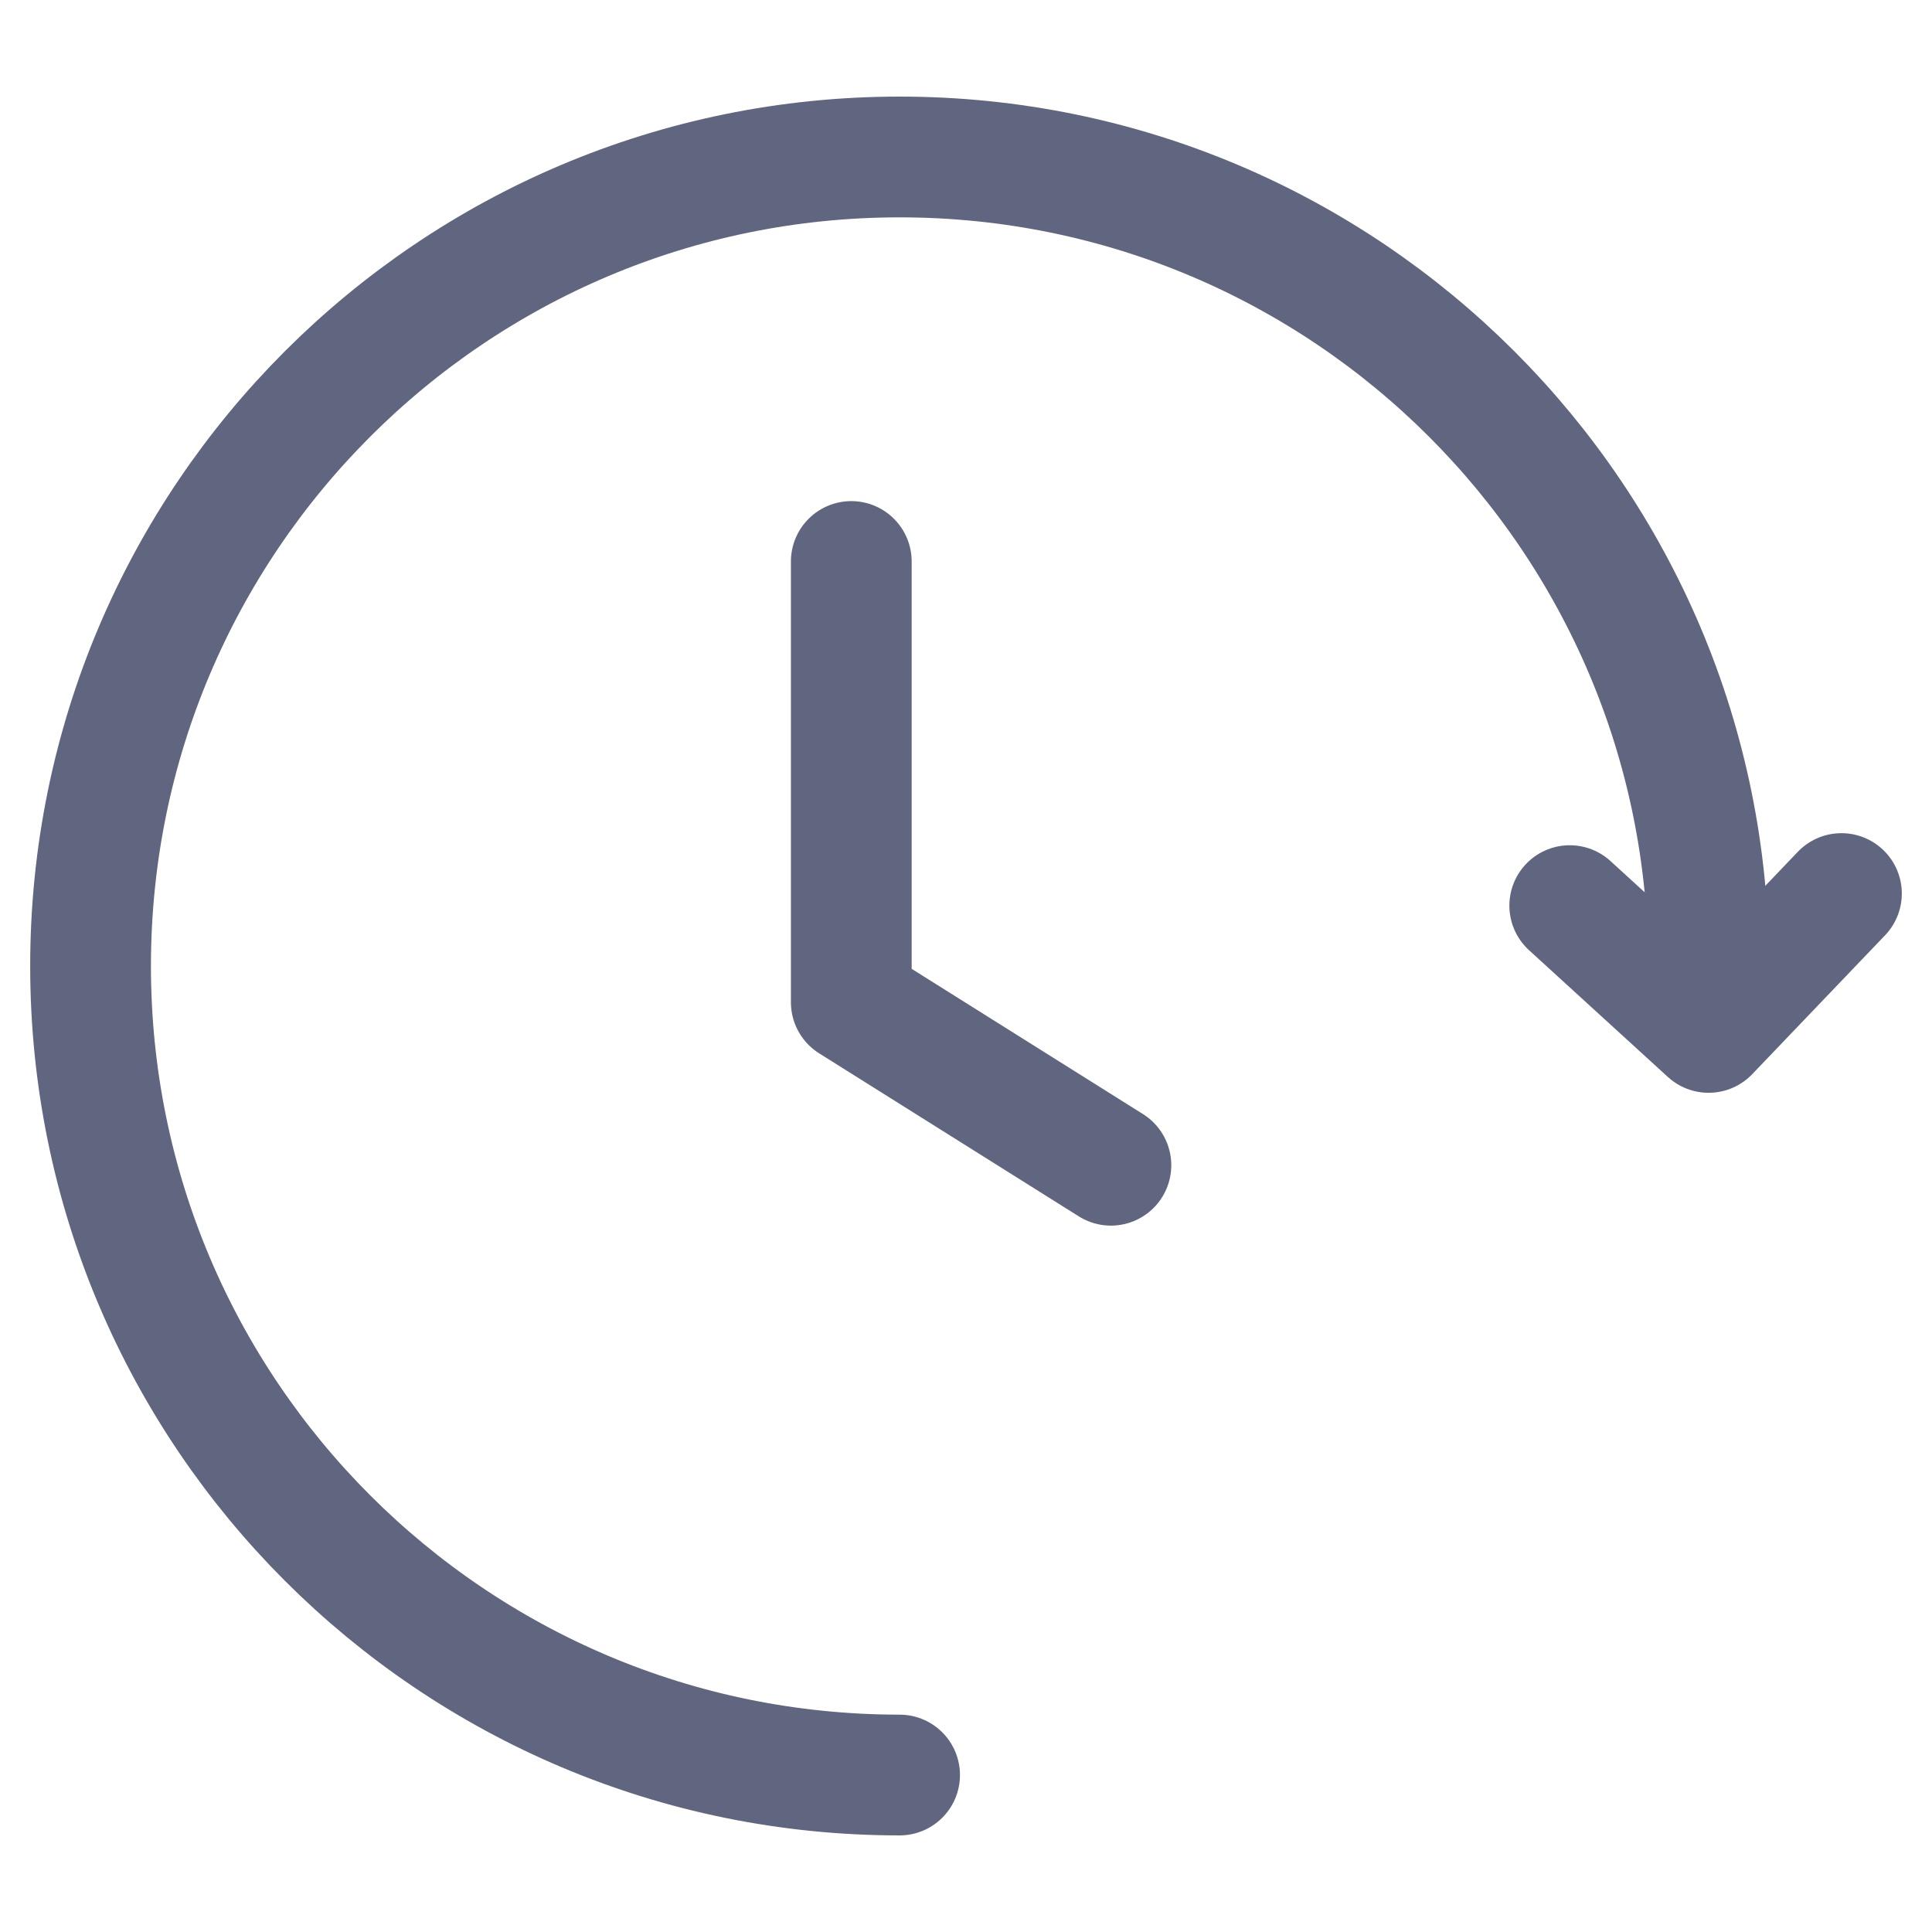 <svg width="16" height="16" viewBox="0 0 16 16" fill="none" xmlns="http://www.w3.org/2000/svg">
<path d="M7.45 14.7C3.75 14.7 0.75 11.7 0.75 8C0.75 4.3 3.75 1.3 7.45 1.3C11.15 1.3 14.15 4.3 14.15 8" stroke="#606580" stroke-miterlimit="10" stroke-linecap="round" stroke-linejoin="round"/>
<path d="M7.05 4.65V8.3L9.2 9.65" stroke="#606580" stroke-miterlimit="10" stroke-linecap="round" stroke-linejoin="round"/>
<path d="M15.25 7.4L14.15 8.55L13 7.5" stroke="#606580" stroke-miterlimit="10" stroke-linecap="round" stroke-linejoin="round"/>
</svg>
